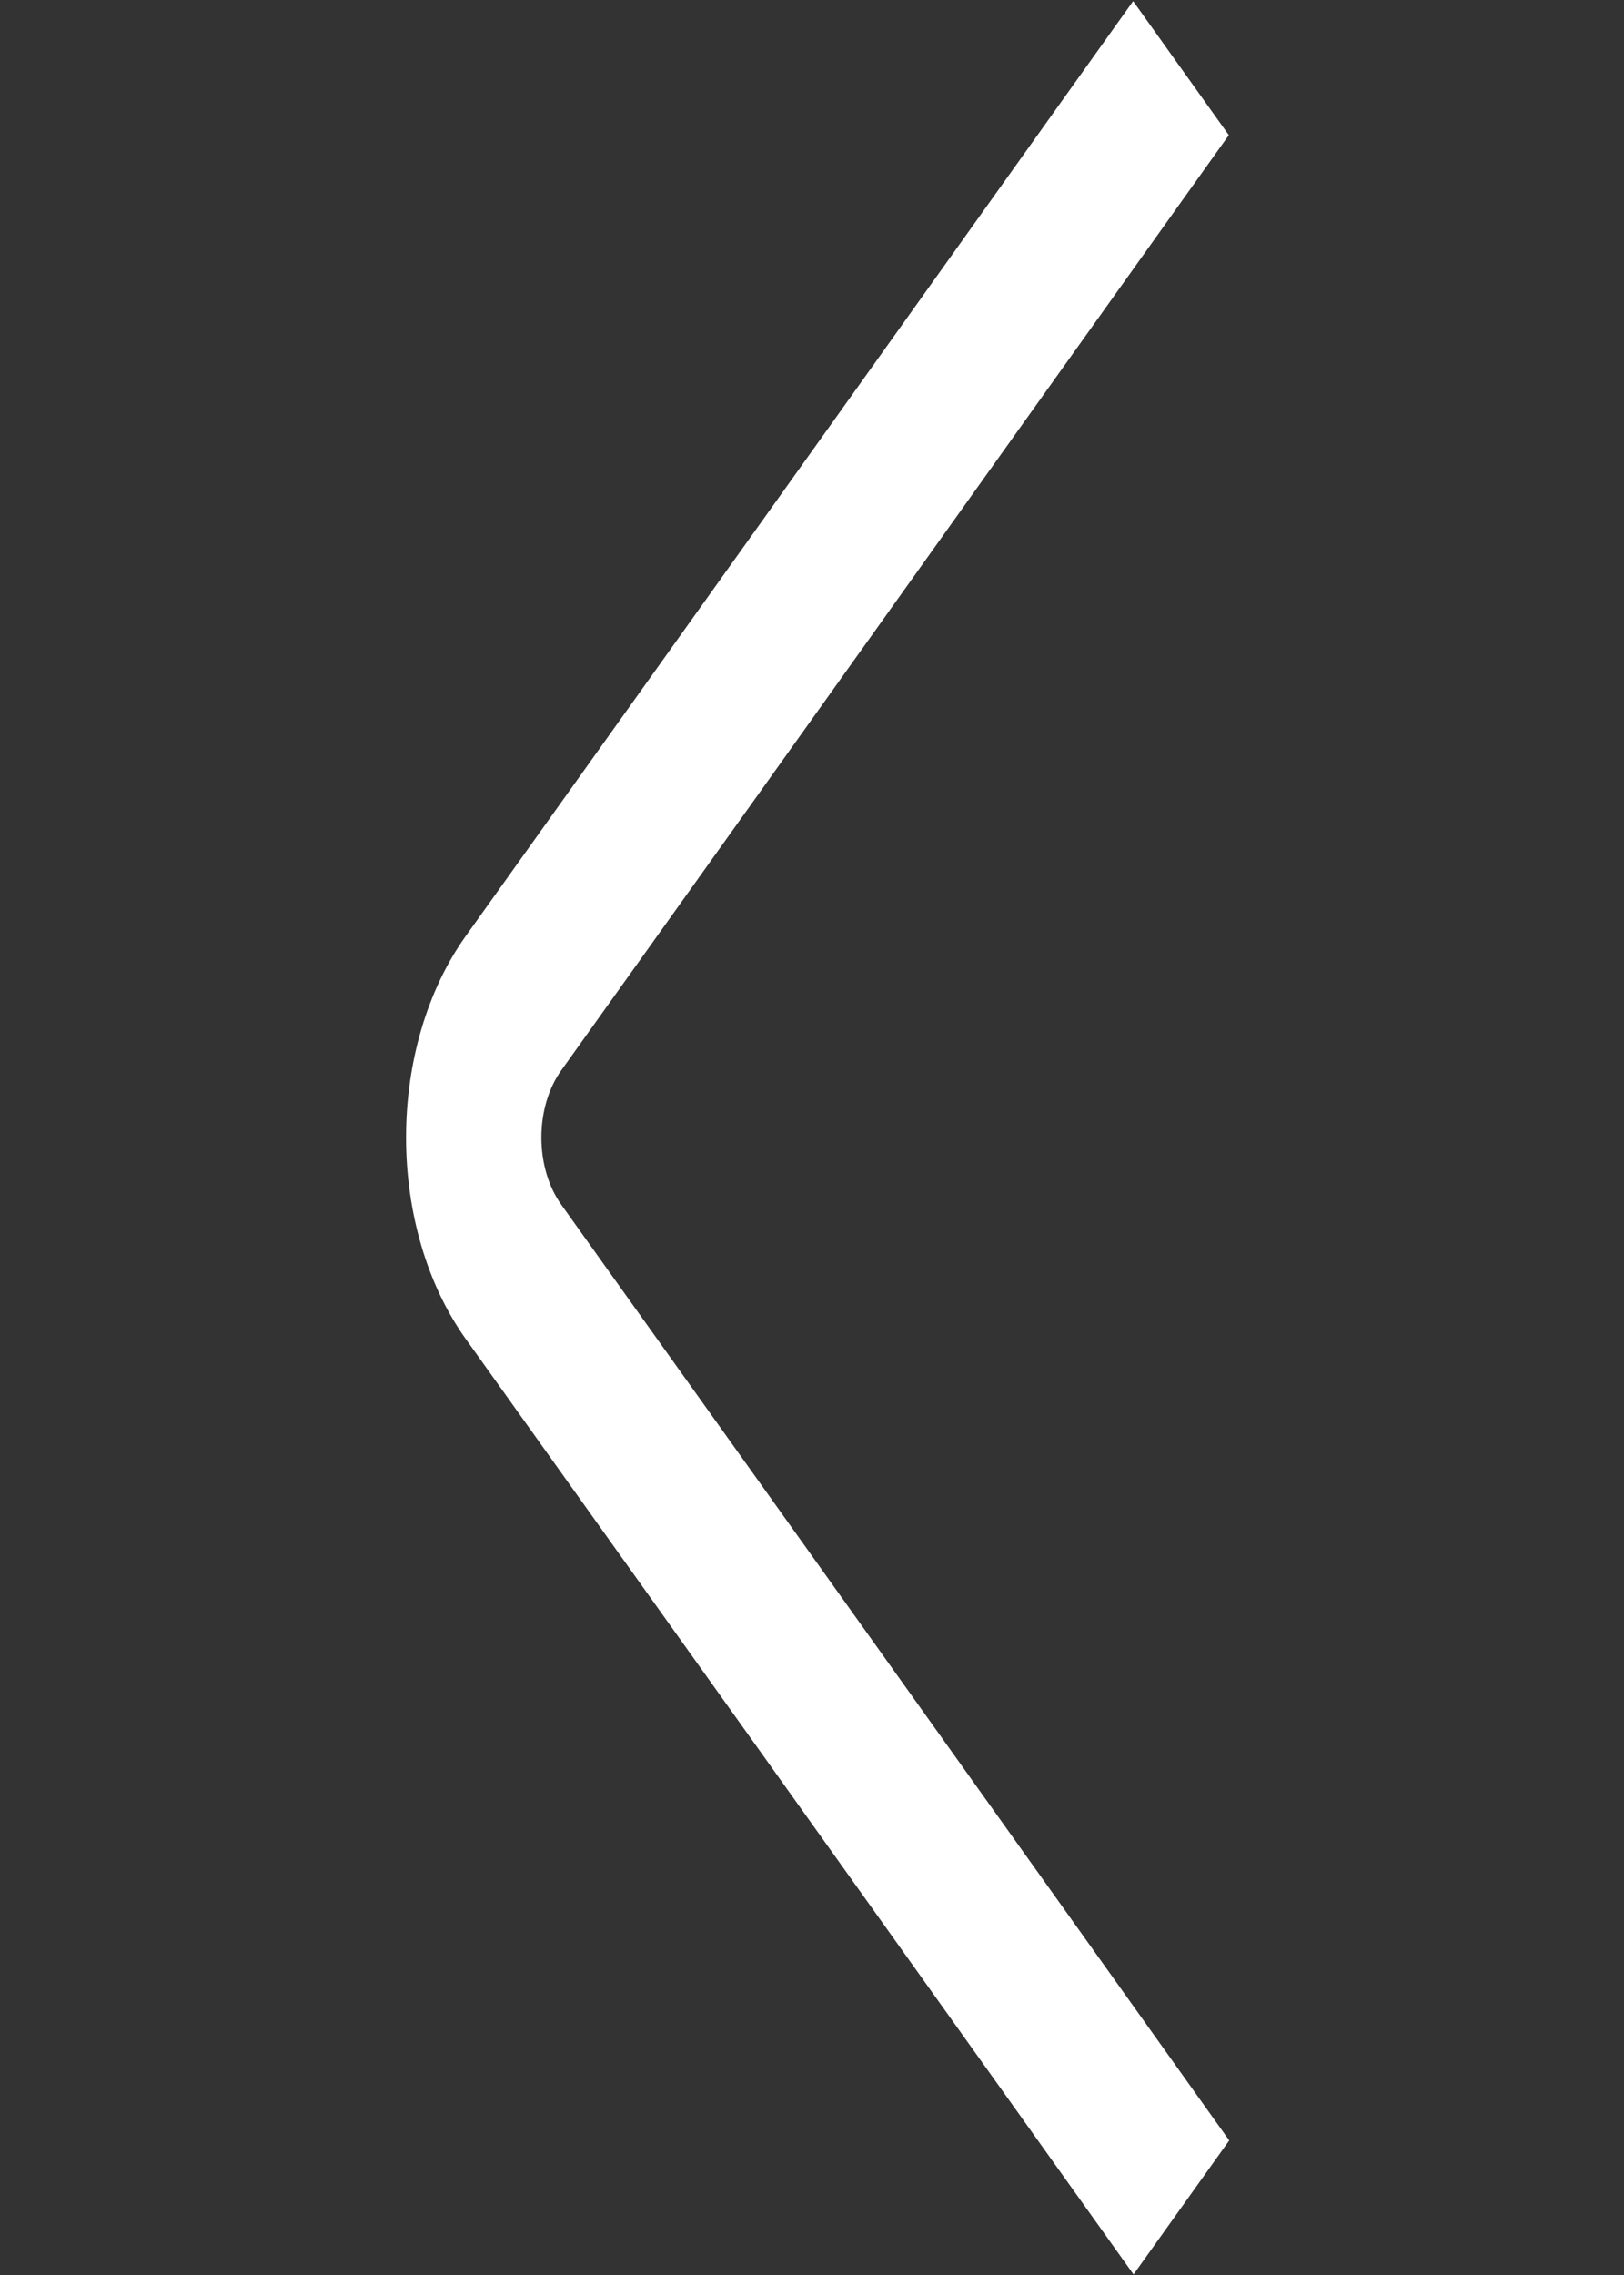 <svg width="40" height="56" viewBox="0 0 40 56" fill="none" xmlns="http://www.w3.org/2000/svg">
<rect x="0" y="0" width="40" height="56" fill="#333333" stroke="none"/>
<path d="M27.92 55.986L11.465 32.949C10.528 31.636 10.001 29.856 10.001 28C10.001 26.144 10.528 24.364 11.465 23.051L27.91 0.028L30.267 3.327L13.822 26.35C13.509 26.788 13.334 27.381 13.334 28C13.334 28.619 13.509 29.212 13.822 29.65L30.277 52.687L27.92 55.986Z" fill="white"/>
</svg>
